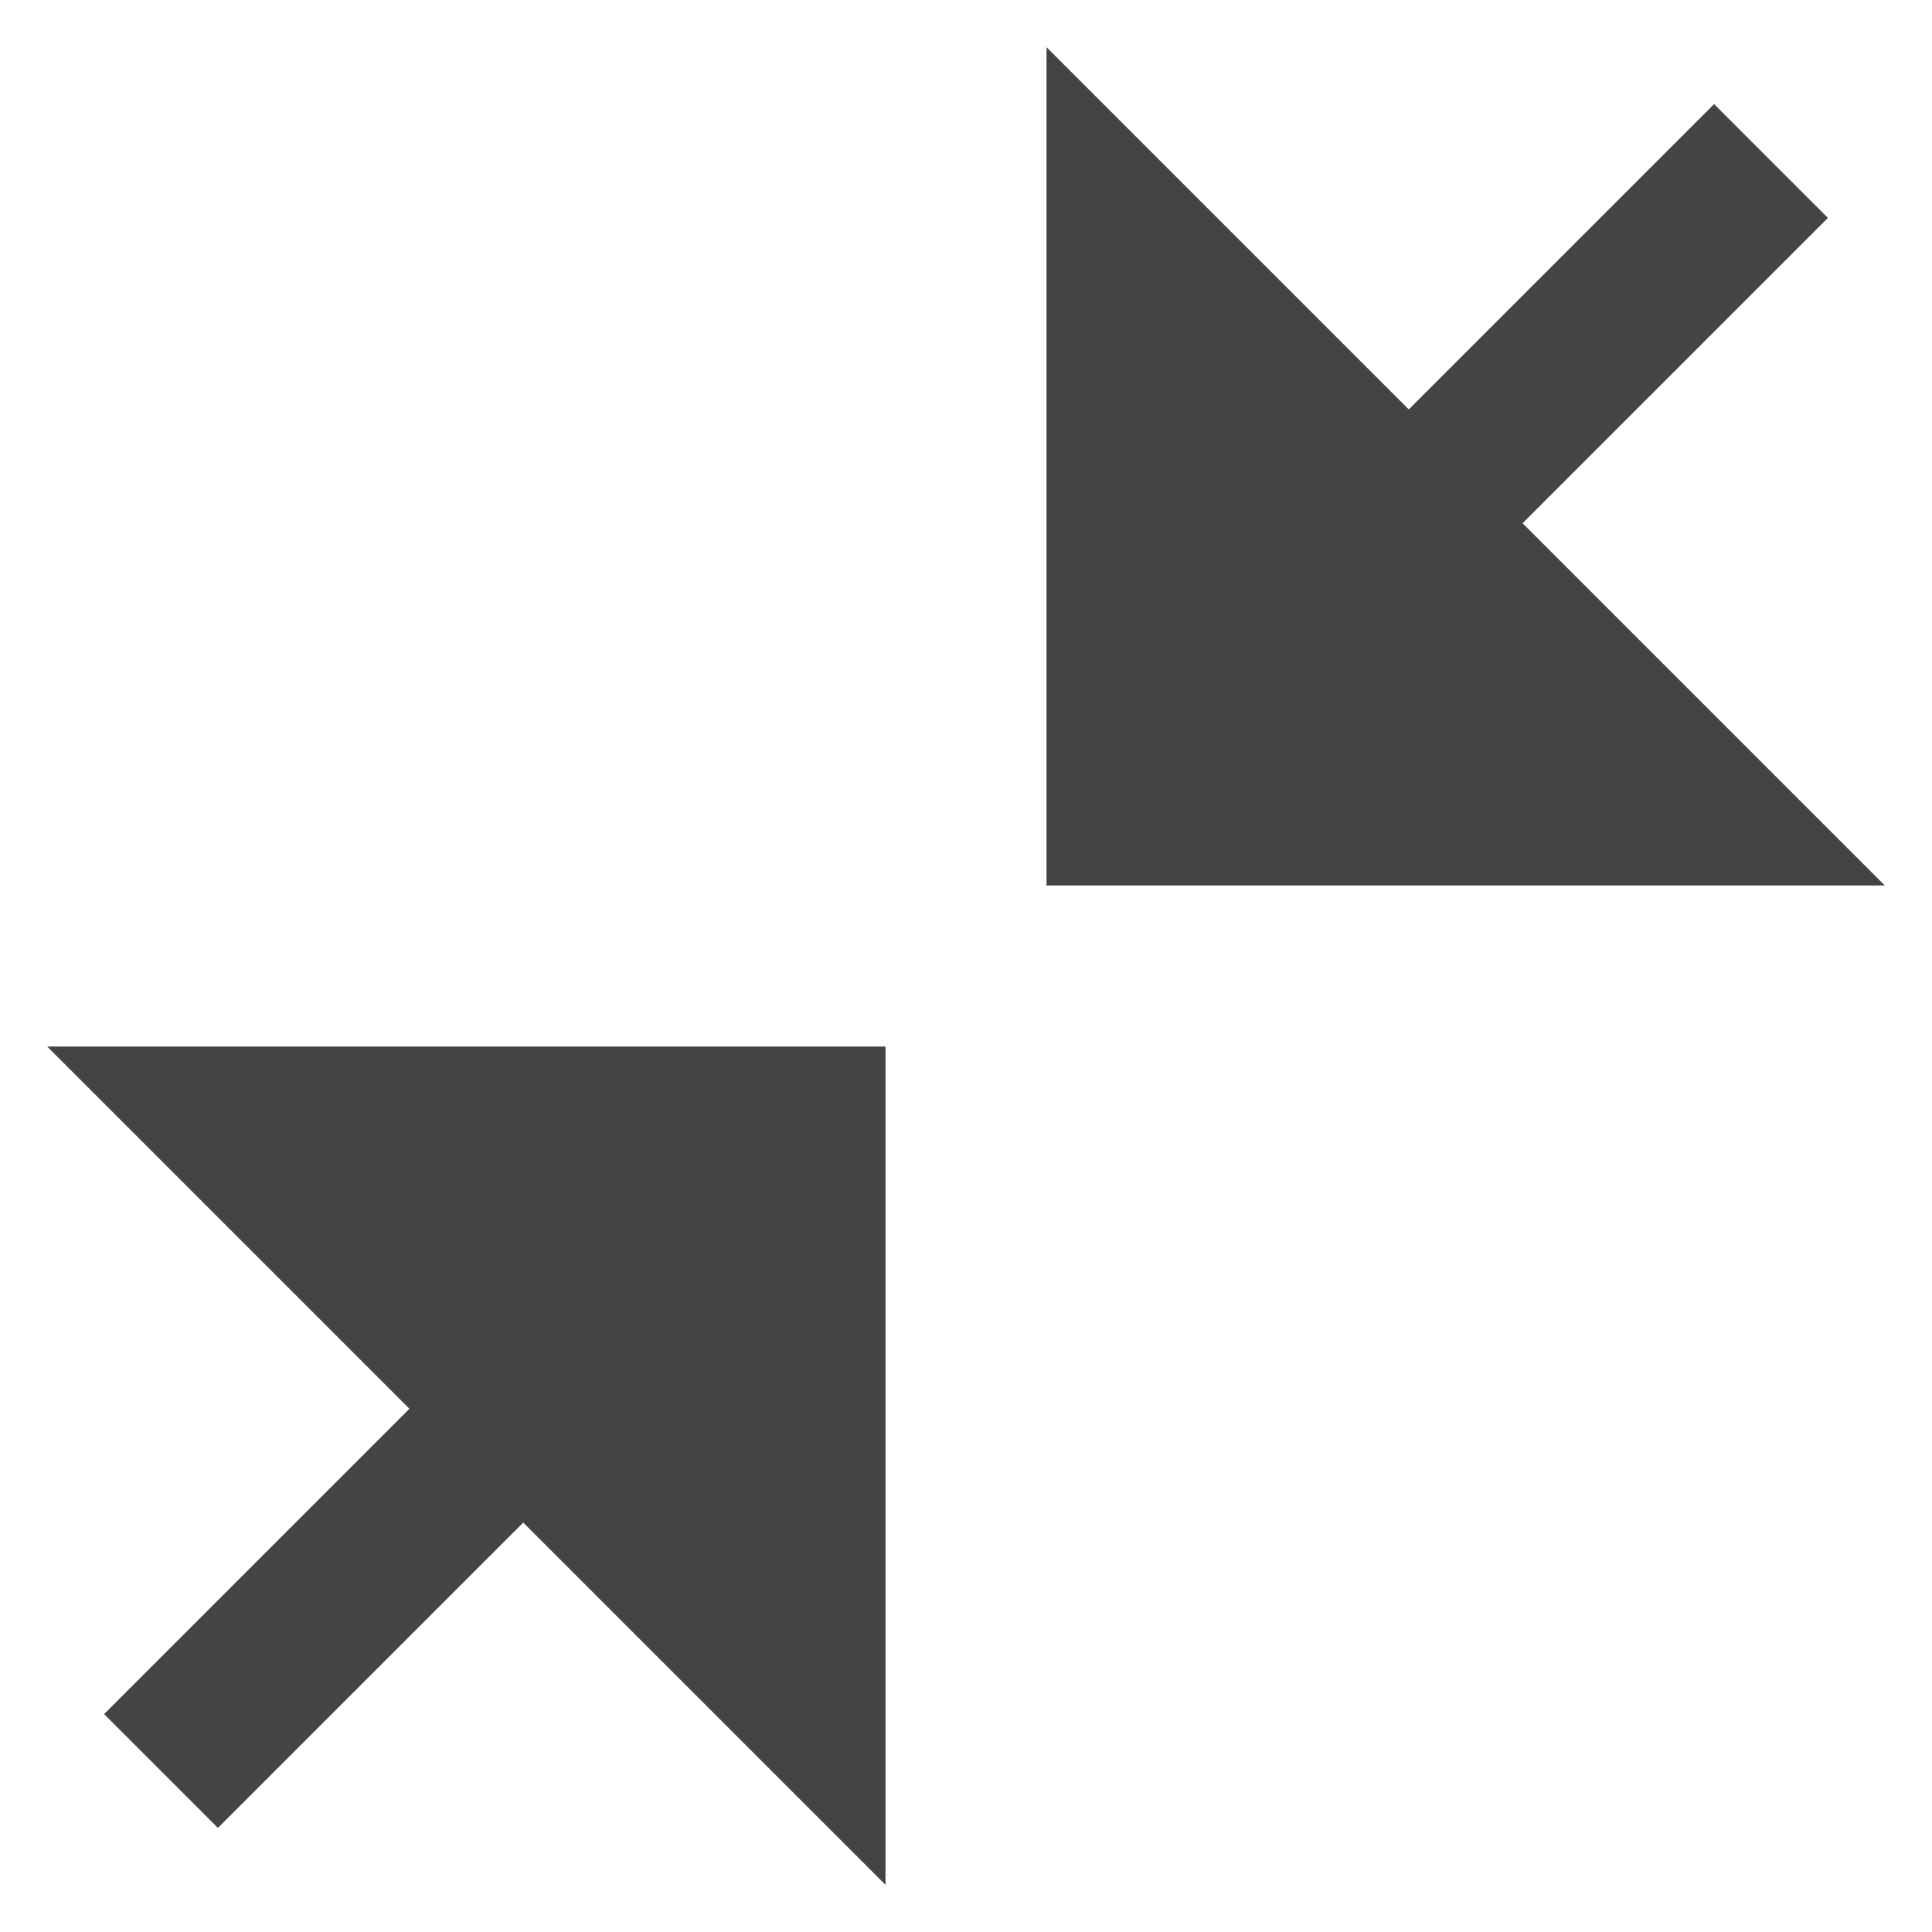<?xml version="1.0" encoding="utf-8"?>
<!-- Generator: Adobe Illustrator 19.1.0, SVG Export Plug-In . SVG Version: 6.00 Build 0)  -->
<!DOCTYPE svg PUBLIC "-//W3C//DTD SVG 1.1//EN" "http://www.w3.org/Graphics/SVG/1.1/DTD/svg11.dtd">
<svg version="1.1" id="Layer_1" xmlns="http://www.w3.org/2000/svg" xmlns:xlink="http://www.w3.org/1999/xlink" x="0px" y="0px"
	 width="24px" height="24px" viewBox="0 0 24 24" enable-background="new 0 0 24 24" xml:space="preserve">
<polygon data-color="color-2" fill="#444444" points="18.914,6.5 22.707,2.707 21.293,1.293 17.5,5.086 13,0.586 13,11 
	23.414,11 "/>
<polygon fill="#444444" points="5.086,17.5 1.293,21.293 2.707,22.707 6.5,18.914 11,23.414 11,13 0.586,13 "/>
</svg>
